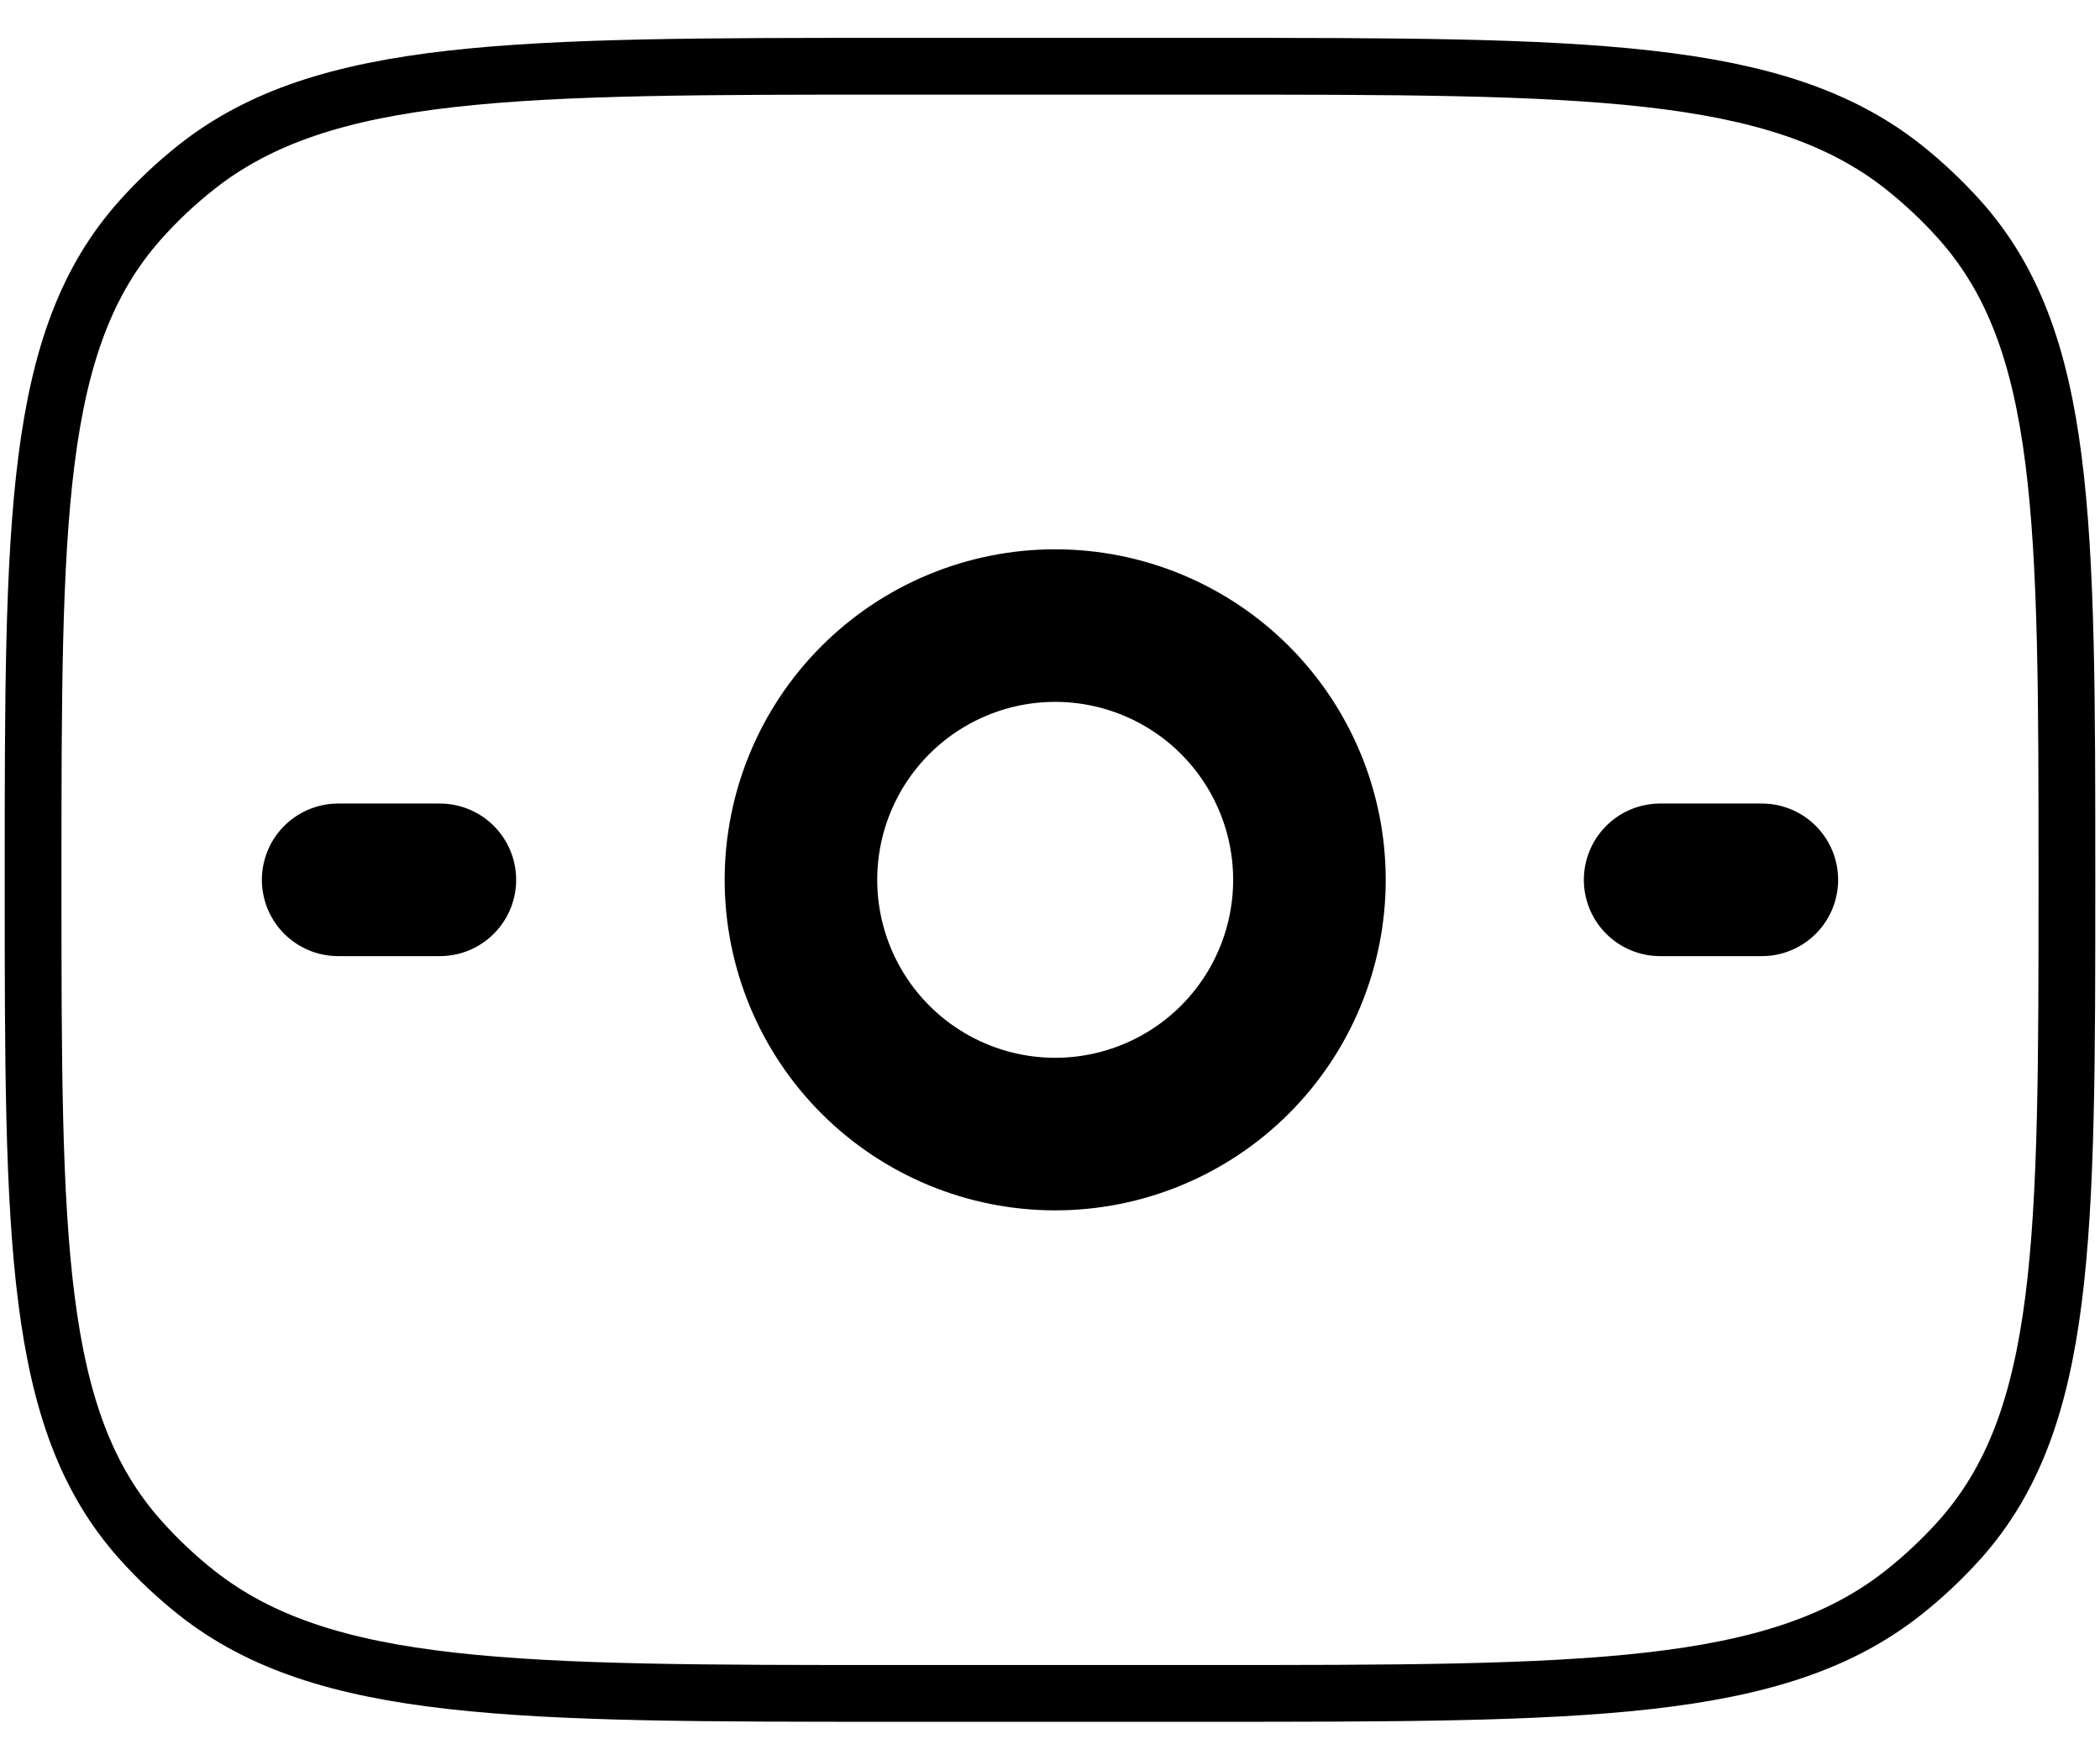 <svg width="37" height="31" viewBox="0 0 37 31" fill="none" xmlns="http://www.w3.org/2000/svg">
<path d="M0.583 15.5C0.583 9.163 0.583 5.993 2.47 3.877C2.772 3.538 3.103 3.227 3.463 2.942C5.711 1.167 9.078 1.167 15.812 1.167H21.188C27.922 1.167 31.289 1.167 33.536 2.94C33.896 3.227 34.228 3.539 34.53 3.877C36.417 5.992 36.417 9.163 36.417 15.5C36.417 21.837 36.417 25.007 34.53 27.123C34.226 27.462 33.894 27.775 33.536 28.058C31.289 29.833 27.924 29.833 21.188 29.833H15.812C9.078 29.833 5.711 29.833 3.463 28.06C3.105 27.776 2.773 27.463 2.47 27.123C0.583 25.008 0.583 21.837 0.583 15.5Z" stroke="currentColor" stroke-linecap="round" stroke-linejoin="round"/>
<path d="M5.958 15.5H7.75M29.25 15.5H31.042M23.071 15.5C23.071 16.688 22.599 17.827 21.759 18.667C20.919 19.507 19.779 19.979 18.591 19.979C17.404 19.979 16.264 19.507 15.424 18.667C14.584 17.827 14.112 16.688 14.112 15.5C14.112 14.312 14.584 13.173 15.424 12.333C16.264 11.493 17.404 11.021 18.591 11.021C19.779 11.021 20.919 11.493 21.759 12.333C22.599 13.173 23.071 14.312 23.071 15.5Z" stroke="currentColor" stroke-width="2.688" stroke-linecap="round" stroke-linejoin="round"/>
</svg>
